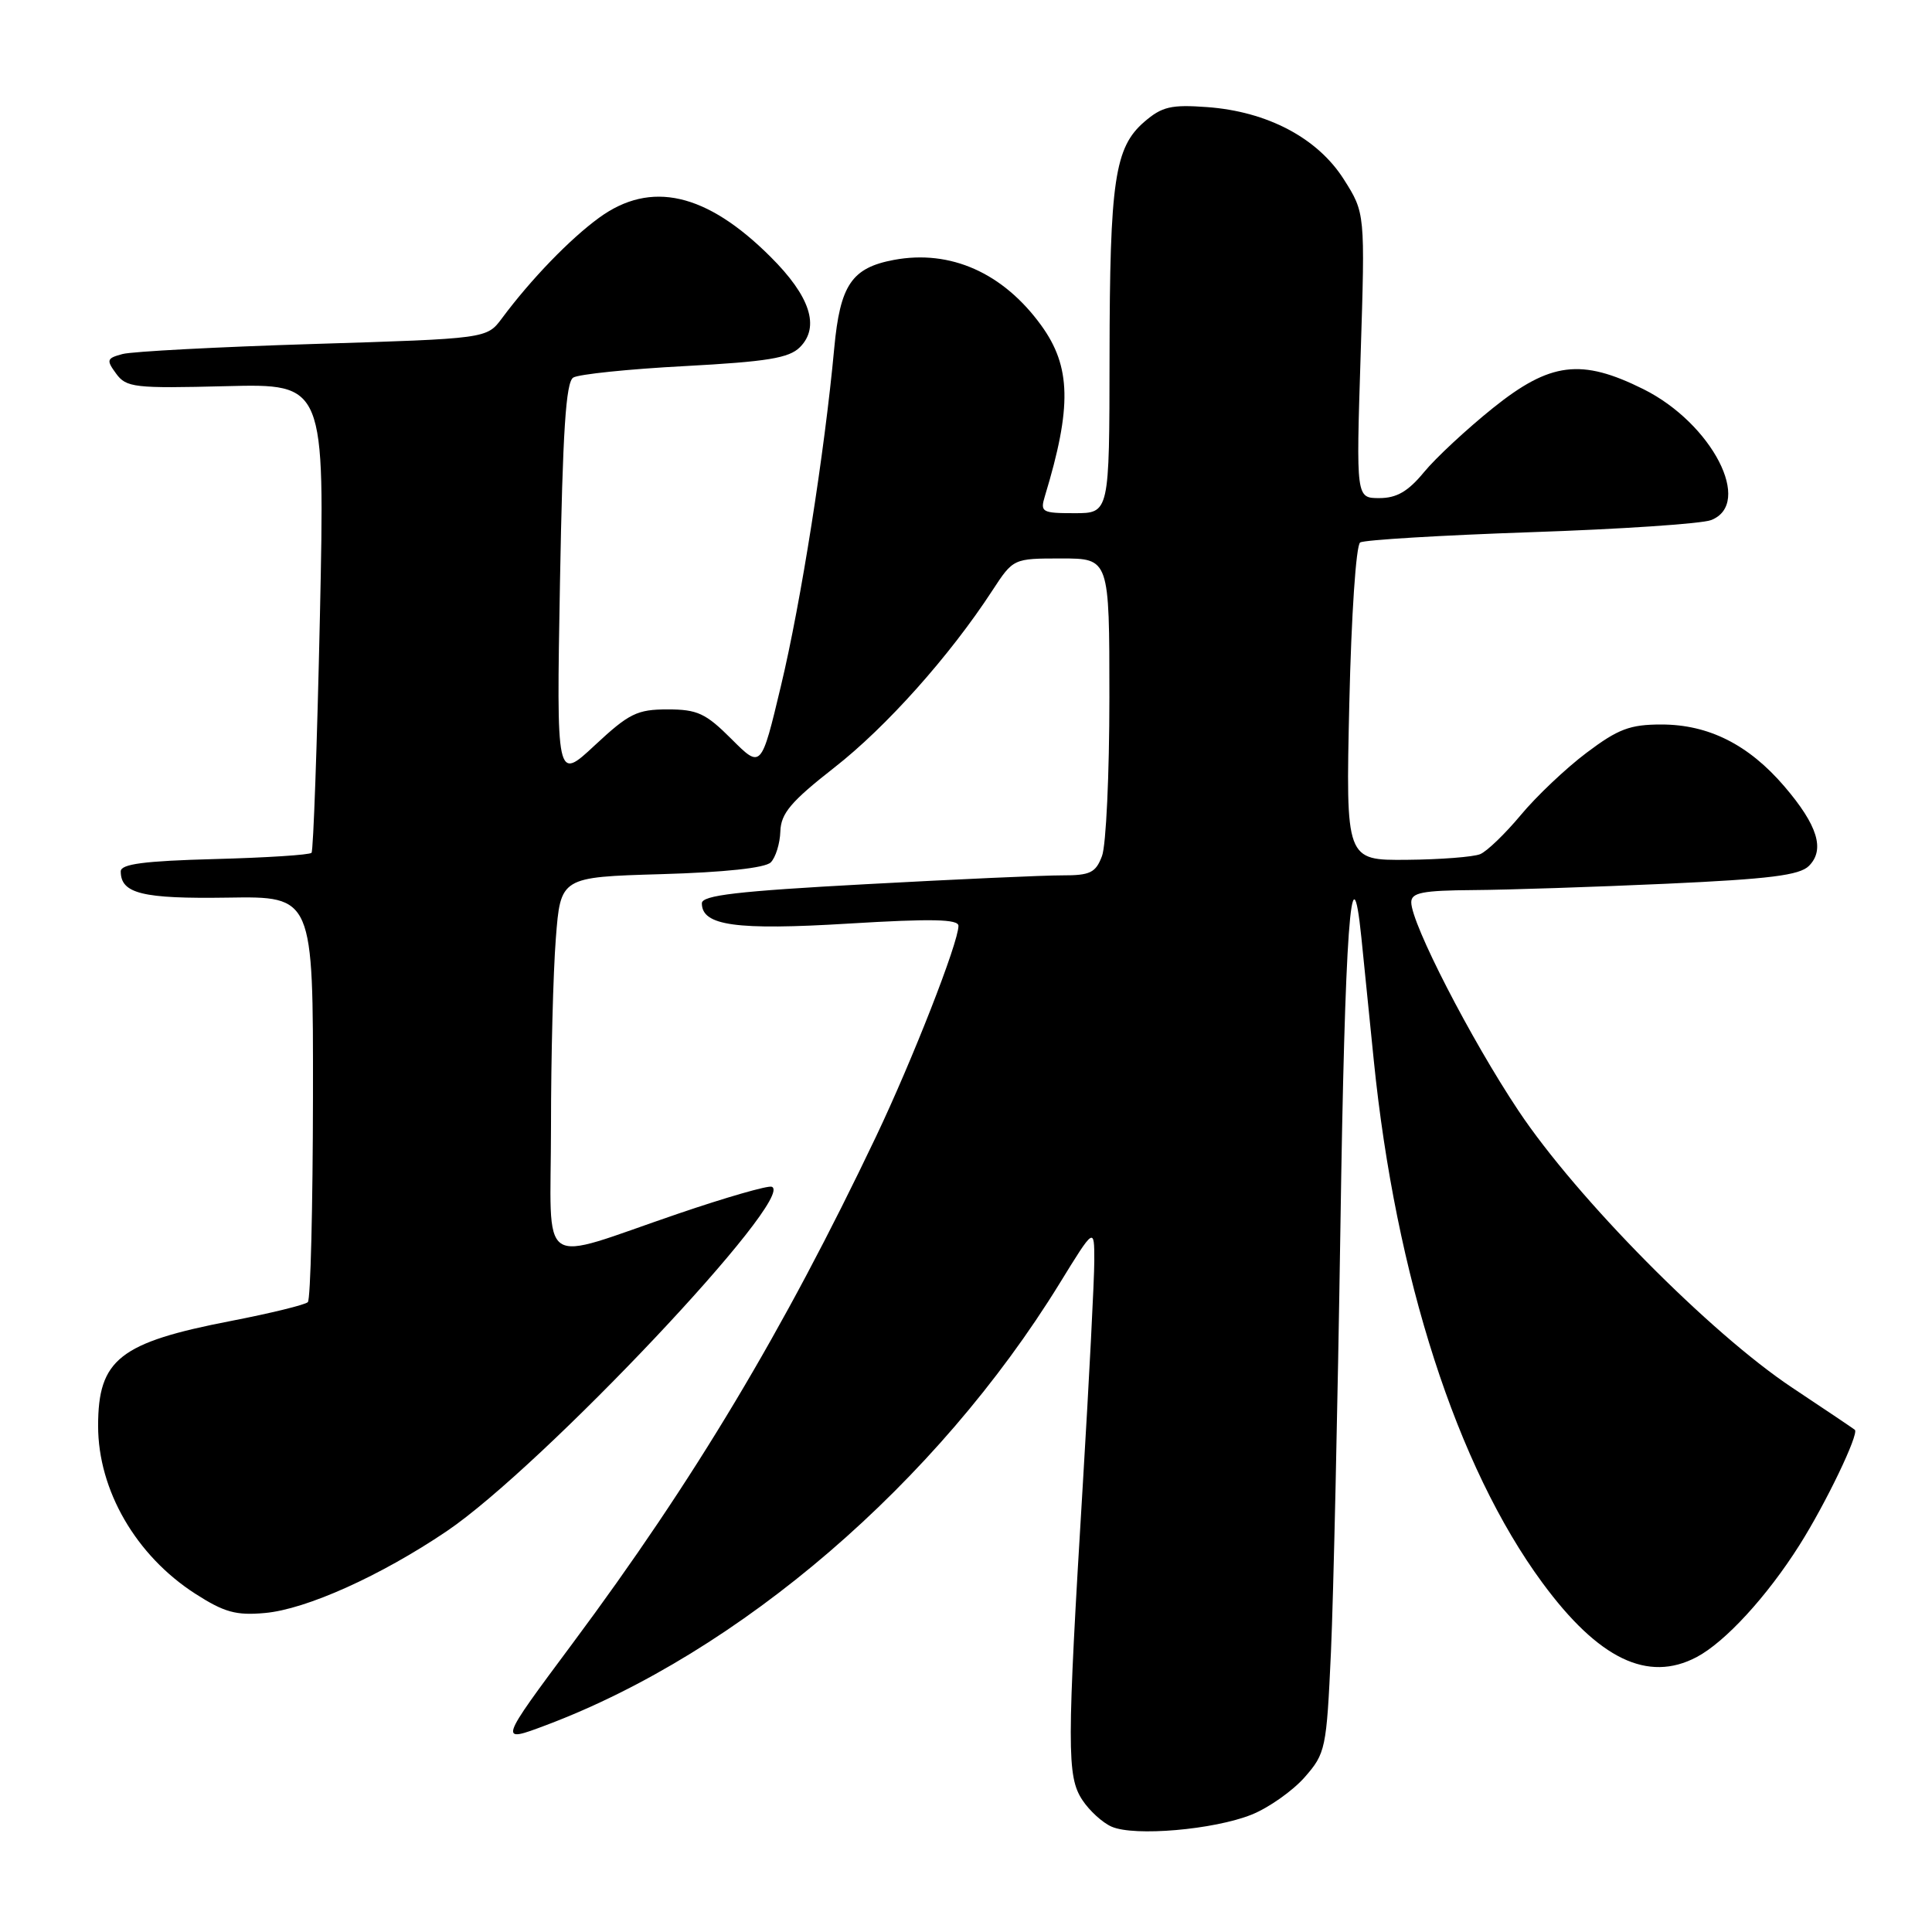 <?xml version="1.0" encoding="UTF-8" standalone="no"?>
<!DOCTYPE svg PUBLIC "-//W3C//DTD SVG 1.1//EN" "http://www.w3.org/Graphics/SVG/1.1/DTD/svg11.dtd" >
<svg xmlns="http://www.w3.org/2000/svg" xmlns:xlink="http://www.w3.org/1999/xlink" version="1.1" viewBox="0 0 256 256">
 <g >
 <path fill="currentColor"
d=" M 165.84 240.45 C 168.11 239.54 171.27 237.31 172.86 235.51 C 175.65 232.33 175.77 231.76 176.36 218.86 C 176.69 211.51 177.25 186.25 177.61 162.73 C 178.20 123.15 179.06 111.18 180.39 124.24 C 180.68 127.13 181.42 134.44 182.03 140.48 C 184.94 169.21 193.04 194.33 204.37 209.72 C 211.81 219.83 218.34 222.98 224.80 219.58 C 228.57 217.60 234.14 211.54 238.44 204.73 C 241.94 199.20 246.35 190.00 245.78 189.46 C 245.62 189.32 241.90 186.81 237.50 183.89 C 226.61 176.65 208.93 158.78 201.20 147.17 C 194.86 137.66 187.00 122.37 187.00 119.56 C 187.00 118.28 188.47 117.99 195.25 117.94 C 199.79 117.91 211.29 117.53 220.81 117.10 C 234.45 116.48 238.45 115.98 239.69 114.74 C 241.85 112.58 240.85 109.35 236.43 104.19 C 231.70 98.67 226.40 96.00 220.14 96.00 C 215.98 96.00 214.41 96.59 210.22 99.75 C 207.48 101.81 203.56 105.53 201.51 108.00 C 199.45 110.47 197.03 112.81 196.13 113.18 C 195.24 113.55 190.86 113.89 186.41 113.93 C 178.32 114.00 178.32 114.00 178.79 93.25 C 179.06 81.50 179.68 72.23 180.23 71.88 C 180.77 71.54 190.93 70.93 202.81 70.52 C 214.70 70.12 225.45 69.40 226.71 68.92 C 232.36 66.77 226.87 56.11 217.77 51.57 C 209.52 47.46 205.41 47.98 197.83 54.06 C 194.37 56.84 190.25 60.66 188.69 62.56 C 186.58 65.12 185.07 66.00 182.77 66.00 C 179.69 66.00 179.69 66.00 180.29 47.11 C 180.89 28.22 180.89 28.22 178.06 23.76 C 174.59 18.29 167.93 14.77 159.94 14.19 C 155.18 13.84 153.96 14.13 151.63 16.14 C 147.70 19.53 147.05 23.91 147.02 47.25 C 147.00 68.00 147.00 68.00 142.38 68.00 C 138.06 68.00 137.81 67.86 138.45 65.75 C 142.04 53.95 141.93 48.58 137.97 43.12 C 132.92 36.15 125.93 33.04 118.44 34.44 C 112.85 35.49 111.32 37.76 110.54 46.14 C 109.27 59.91 106.12 79.87 103.48 90.88 C 100.86 101.86 100.86 101.86 96.93 97.93 C 93.51 94.51 92.41 94.00 88.46 94.00 C 84.42 94.00 83.35 94.53 78.82 98.75 C 73.73 103.50 73.73 103.50 74.20 77.16 C 74.56 57.14 74.98 50.63 75.96 50.03 C 76.67 49.59 83.32 48.90 90.73 48.51 C 101.67 47.92 104.55 47.45 105.99 46.01 C 108.68 43.32 107.36 39.26 102.09 34.02 C 93.60 25.55 86.23 23.87 79.40 28.84 C 75.53 31.65 70.35 37.01 66.50 42.19 C 64.50 44.87 64.50 44.87 41.52 45.58 C 28.88 45.97 17.51 46.57 16.24 46.91 C 14.14 47.47 14.06 47.70 15.39 49.51 C 16.73 51.35 17.82 51.48 29.94 51.17 C 43.05 50.84 43.05 50.84 42.39 81.67 C 42.02 98.63 41.52 112.72 41.28 113.00 C 41.04 113.28 35.25 113.65 28.42 113.83 C 19.09 114.08 16.00 114.49 16.00 115.46 C 16.00 118.41 18.86 119.11 30.17 118.94 C 41.50 118.76 41.50 118.76 41.47 145.33 C 41.45 159.94 41.15 172.19 40.79 172.54 C 40.44 172.89 35.88 174.01 30.67 175.02 C 15.83 177.89 13.00 180.12 13.00 188.94 C 13.00 197.46 18.02 206.13 25.88 211.18 C 29.71 213.64 31.28 214.08 35.11 213.73 C 40.58 213.24 50.43 208.81 59.18 202.90 C 71.80 194.38 105.74 158.41 102.25 157.25 C 101.72 157.07 96.16 158.67 89.89 160.81 C 70.90 167.28 73.00 168.71 73.01 149.27 C 73.01 140.05 73.30 128.84 73.65 124.36 C 74.28 116.22 74.28 116.22 87.62 115.83 C 95.98 115.59 101.39 115.01 102.13 114.27 C 102.77 113.63 103.35 111.78 103.40 110.17 C 103.48 107.77 104.79 106.22 110.56 101.70 C 117.44 96.33 125.87 86.88 131.49 78.25 C 134.27 74.00 134.27 74.00 140.63 74.00 C 147.00 74.00 147.00 74.00 147.00 92.43 C 147.00 102.57 146.56 112.02 146.02 113.43 C 145.19 115.64 144.45 116.00 140.77 115.99 C 138.42 115.98 126.71 116.51 114.75 117.16 C 97.73 118.08 93.00 118.63 93.00 119.69 C 93.00 122.66 97.52 123.29 112.44 122.38 C 123.47 121.71 127.00 121.79 127.00 122.68 C 127.00 124.90 120.90 140.47 116.06 150.64 C 103.82 176.33 91.95 196.15 75.89 217.73 C 66.04 230.97 66.04 230.97 72.34 228.60 C 98.04 218.92 124.13 196.49 140.41 170.05 C 145.00 162.59 145.00 162.59 145.00 167.05 C 145.00 169.50 144.32 182.75 143.49 196.50 C 141.36 231.62 141.36 235.37 143.41 238.50 C 144.35 239.93 146.10 241.53 147.31 242.05 C 150.33 243.36 160.84 242.45 165.84 240.45 Z "/>
</g>
</svg>